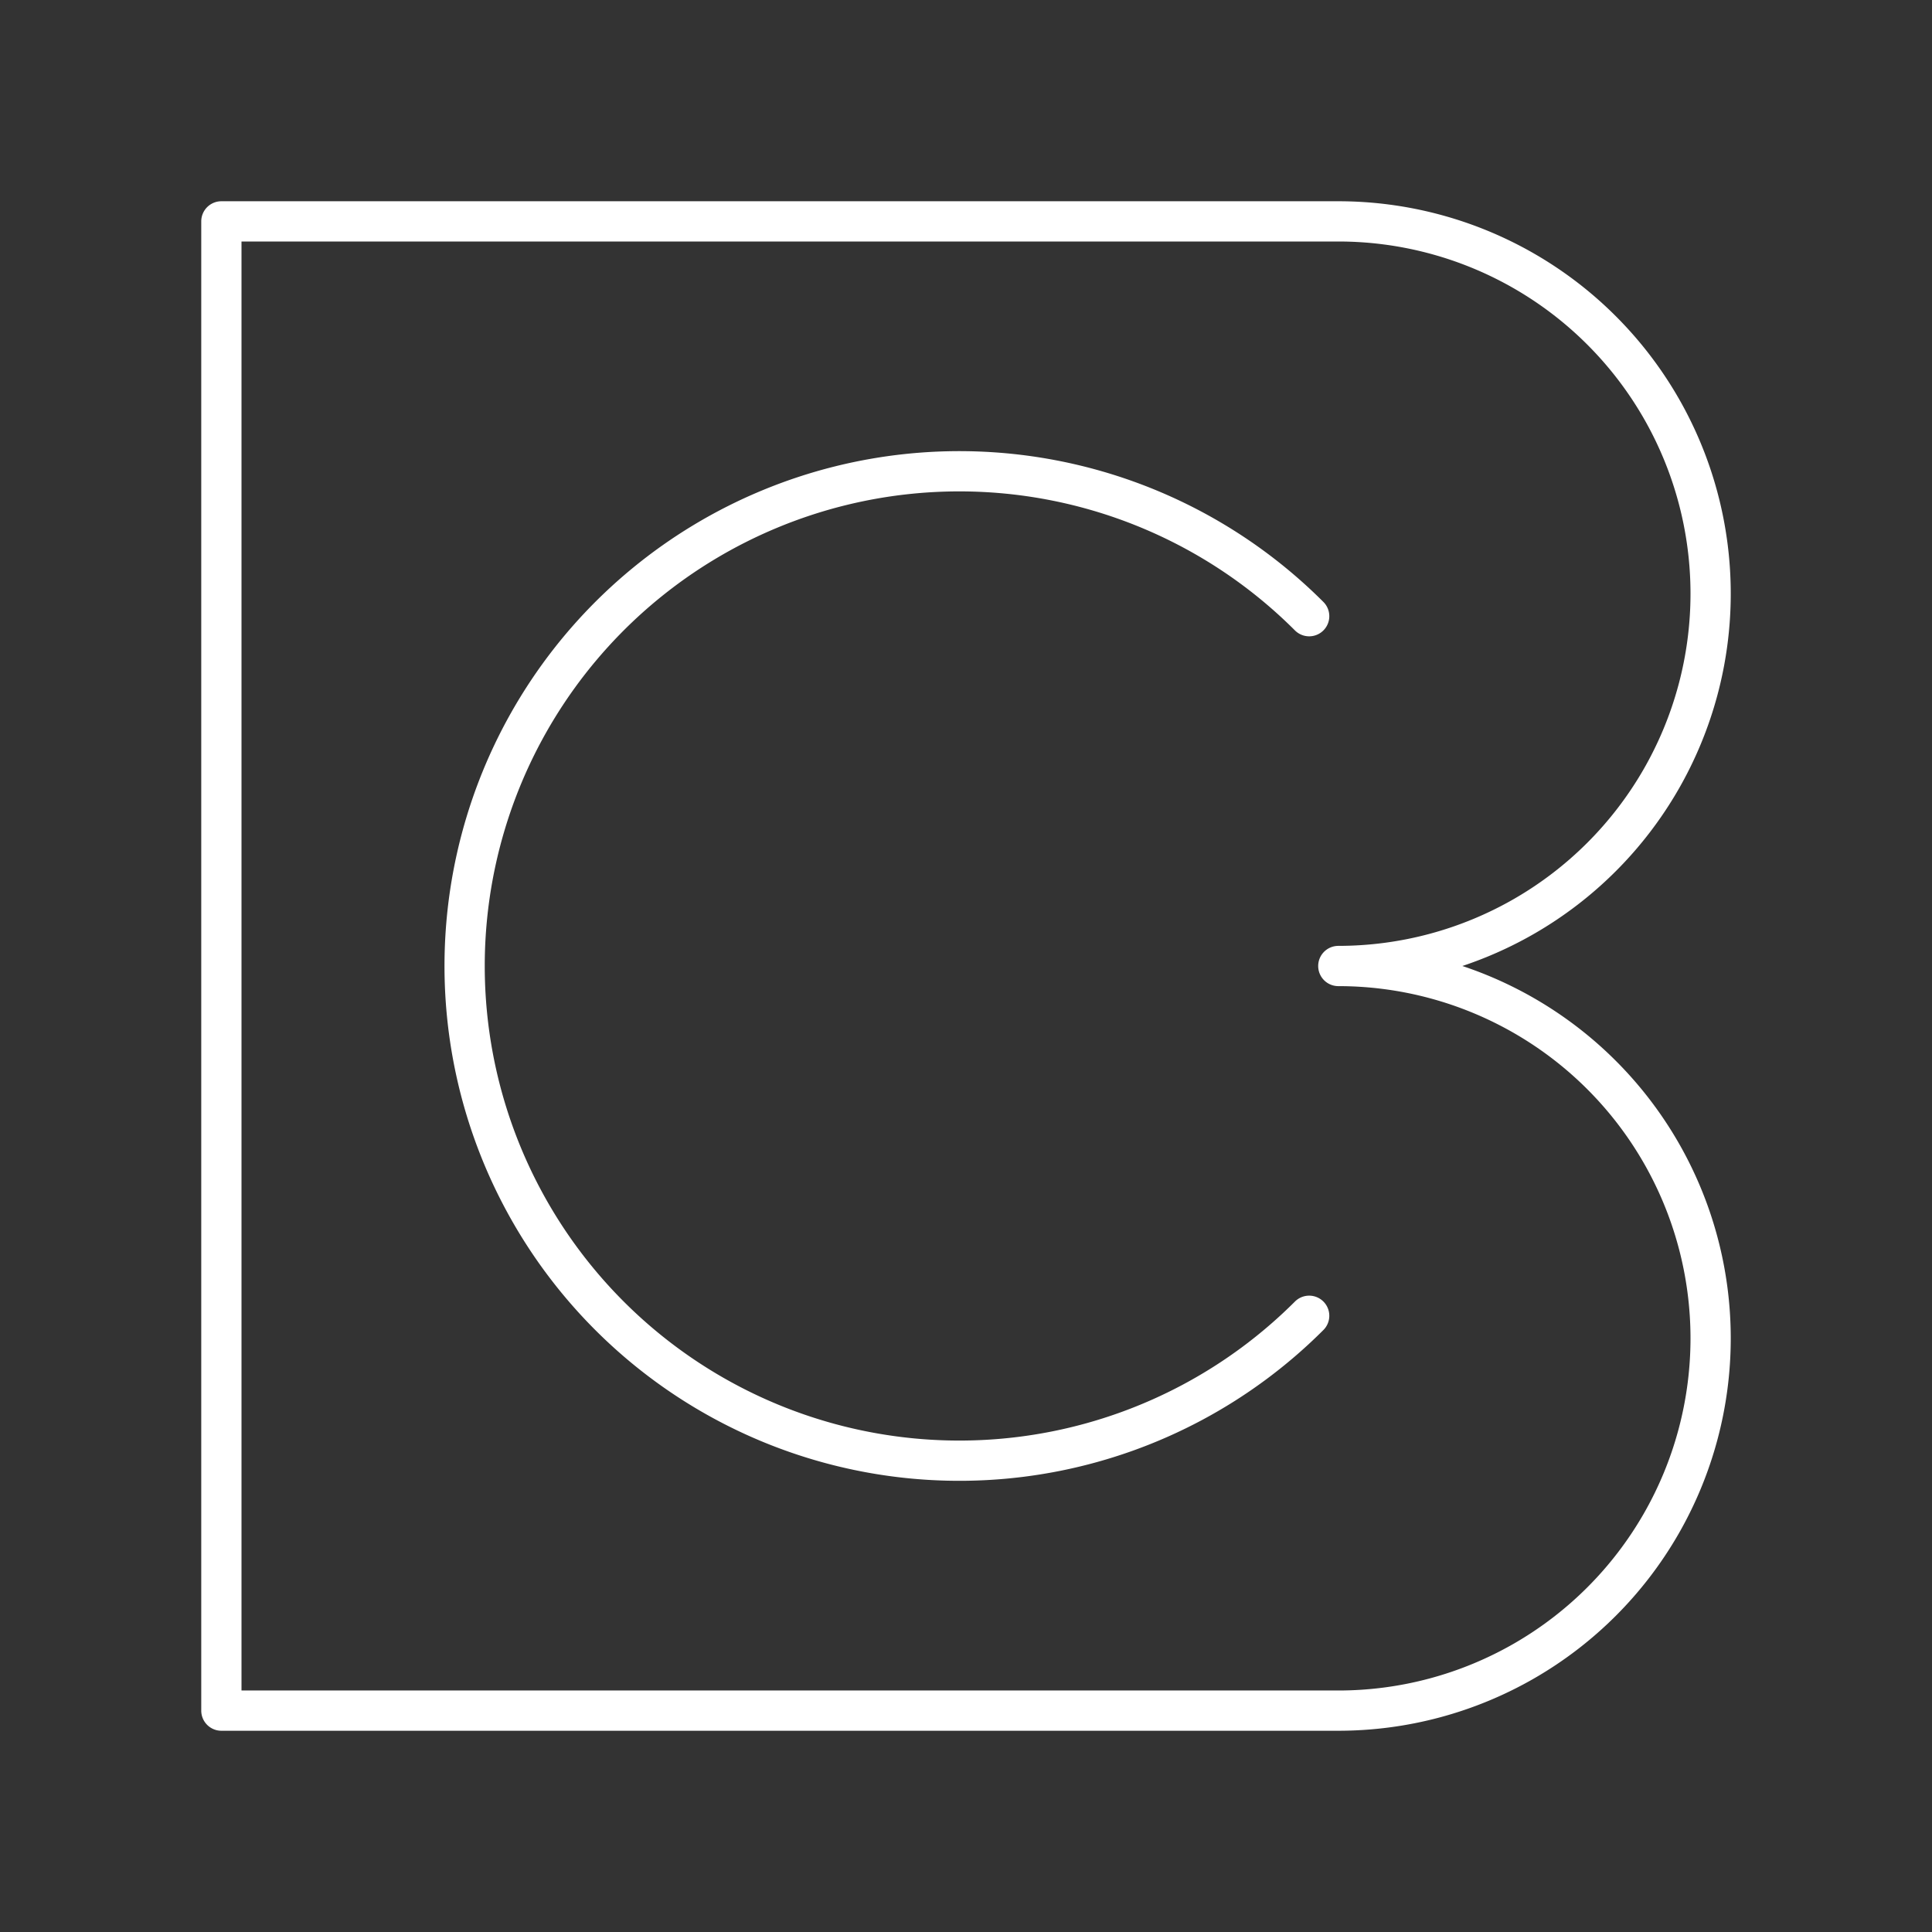 <svg xmlns="http://www.w3.org/2000/svg" viewBox="0 0 48 48"><rect x="0" y="0" width="48" height="48" fill="#333333" stroke="none"/><defs><style>.a{fill:none;stroke:#fff;stroke-linecap:round;stroke-linejoin:round;}</style></defs><path class="a" d="M42.5,14.75v0A9.25,9.25,0,0,0,33.25,5.5H5.5v37H33.25a9.25,9.25,0,0,0,9.25-9.25v0A9.25,9.25,0,0,0,33.25,24,9.25,9.25,0,0,0,42.5,14.75Z"/><path class="a" d="M32.526,15.309a12.291,12.291,0,1,0,0,17.381"/></svg>